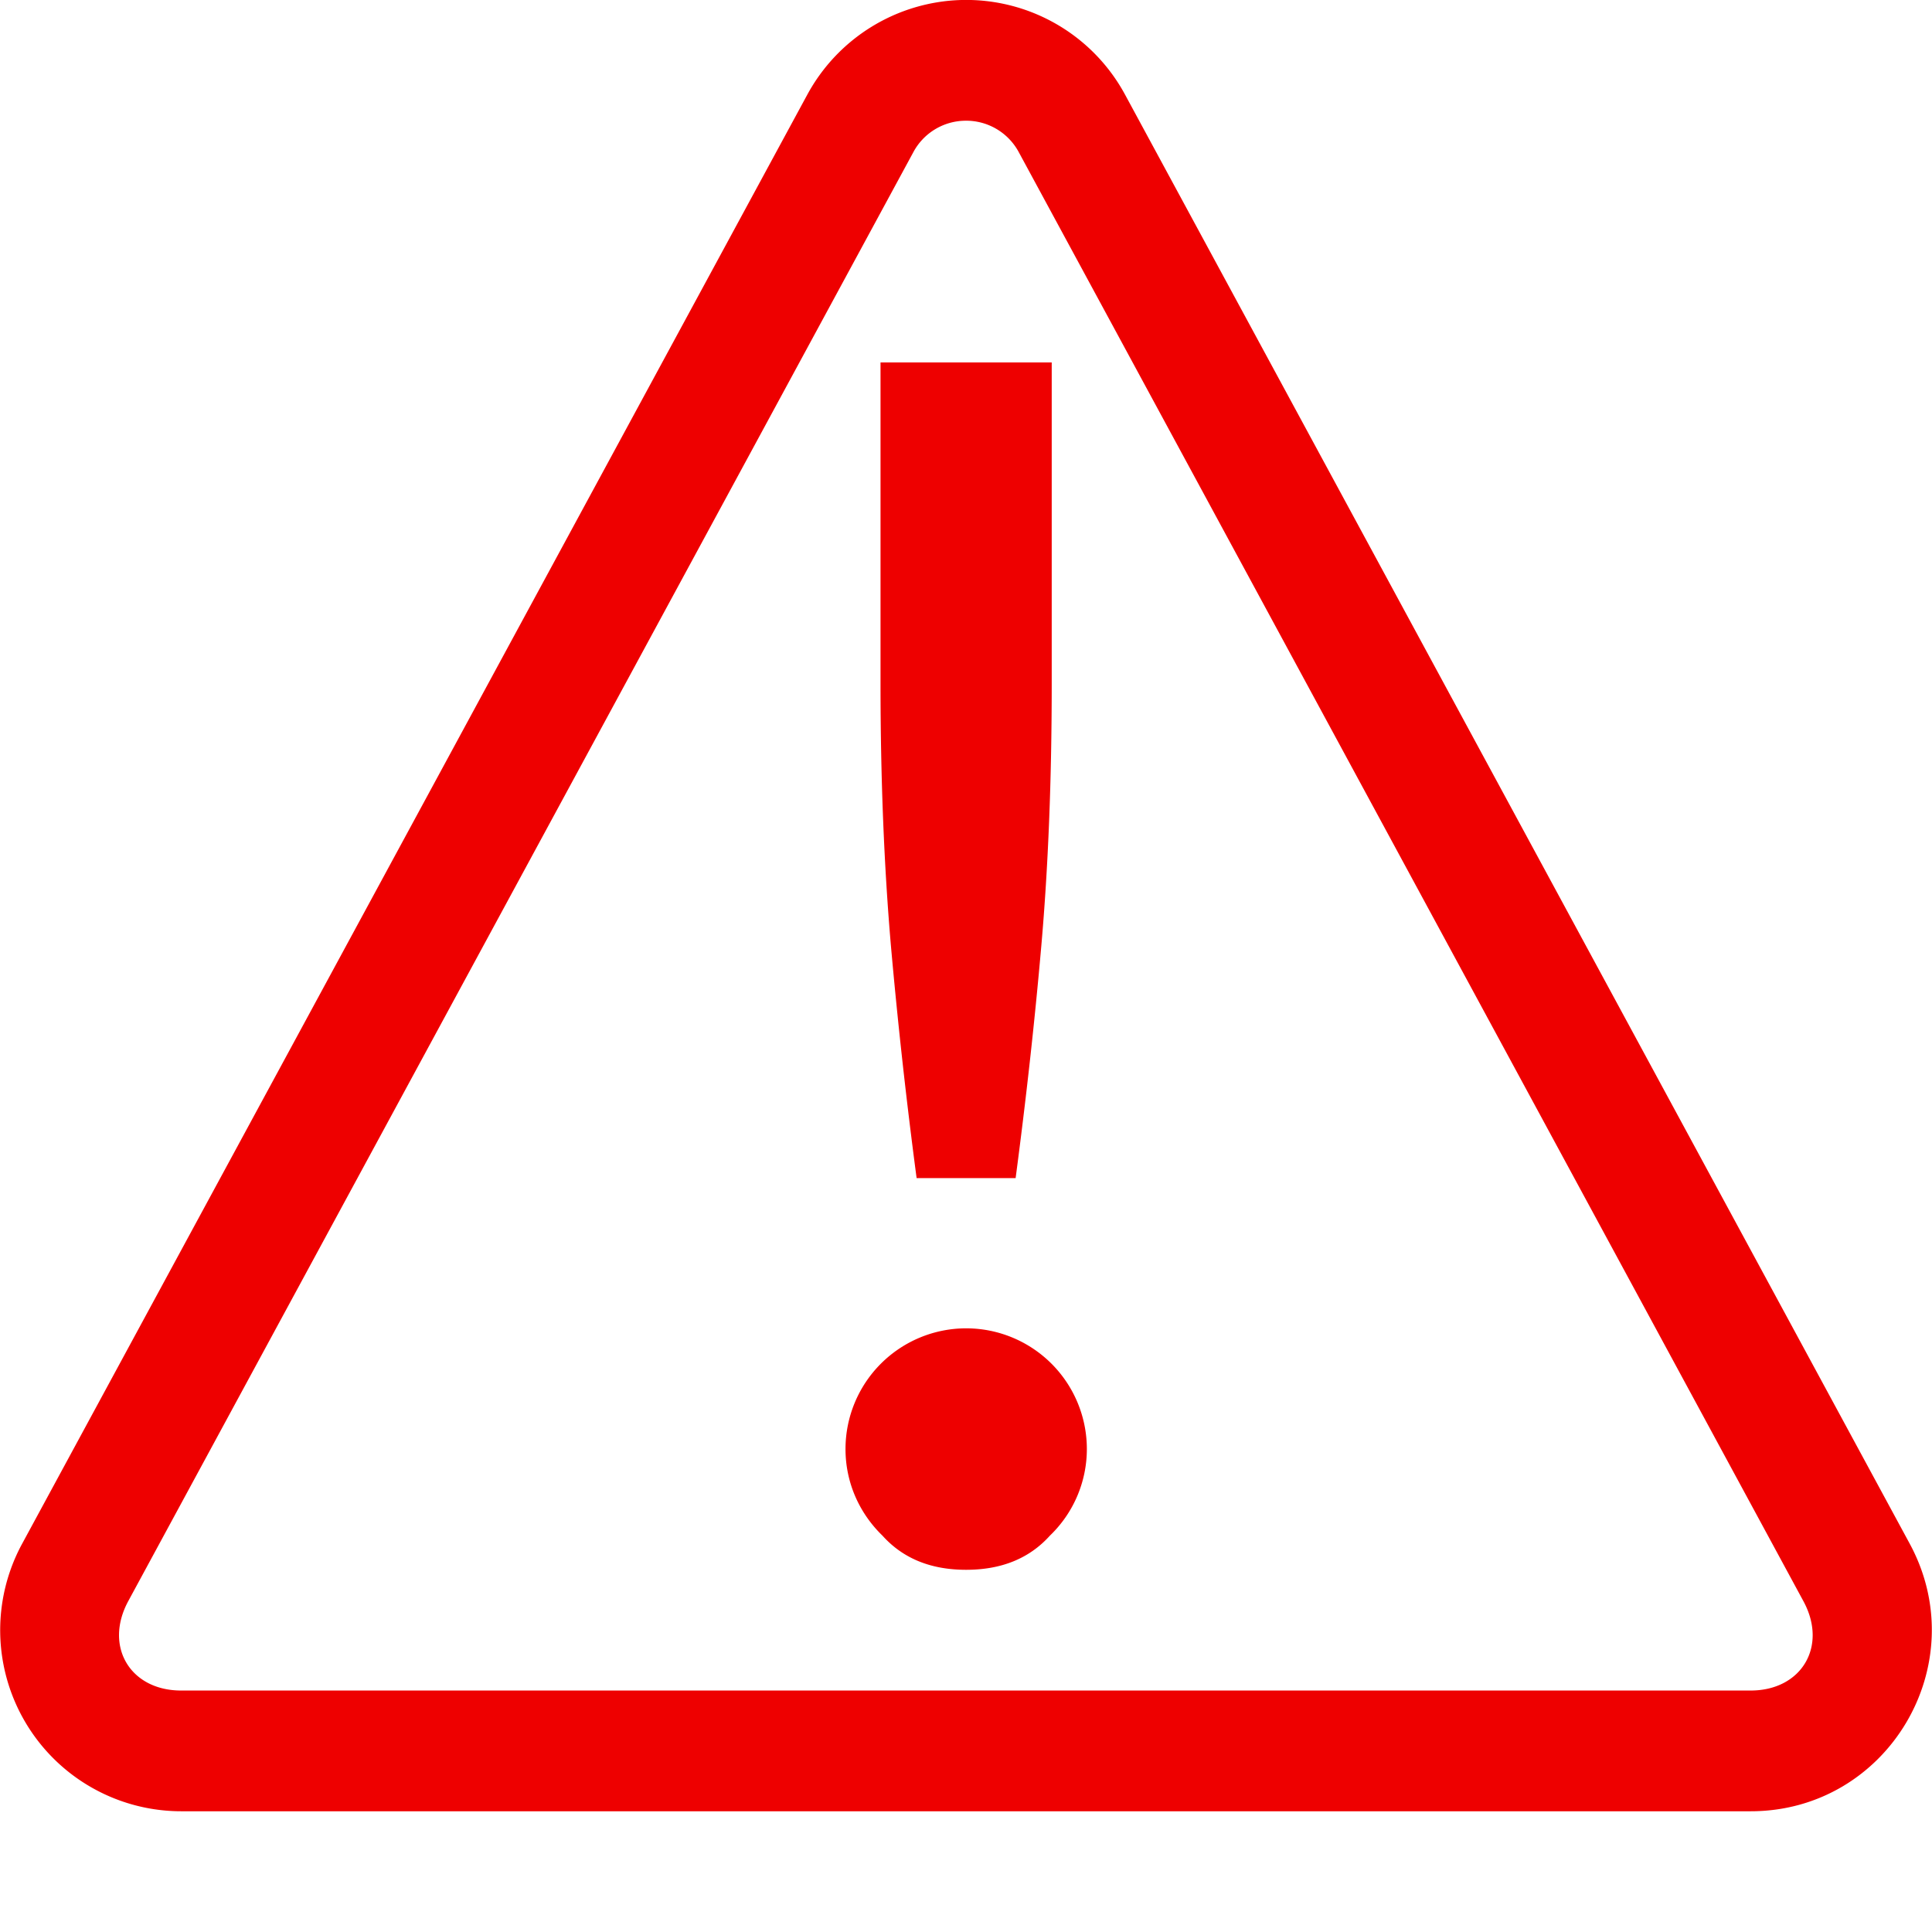 <svg xmlns="http://www.w3.org/2000/svg" width="16.002" height="16.002" version="1.1">
 <g transform="translate(-1092.998 107.002)">
  <path style="fill:#ee0000" d="M1100.961-107.002a1.499 1.499 0 0 0-1.277.785l-6.502 12a1.5 1.5 0 0 0 1.316 2.217h13c1.136 0 1.859-1.216 1.317-2.217l-6.498-12a1.496 1.496 0 0 0-1.356-.785zm.025 1a.494.494 0 0 1 .451.262l6.498 12c.203.374-.016.74-.437.74h-13c-.422 0-.64-.366-.438-.74l6.502-12a.493.493 0 0 1 .424-.262zm-.695 2.002v2.662c0 .793.03 1.517.086 2.168.057.642.128 1.284.213 1.926h.82c.085-.642.157-1.284.213-1.926.057-.651.086-1.375.086-2.168V-104zm.71 8a1 1 0 0 0-1 1c0 .282.118.535.306.717.17.189.4.283.693.283.293 0 .524-.094.694-.283A.994.994 0 0 0 1102-95a1 1 0 0 0-1-1z" color="#000" font-family="sans-serif" font-weight="400" overflow="visible"/>
 </g>
</svg>
